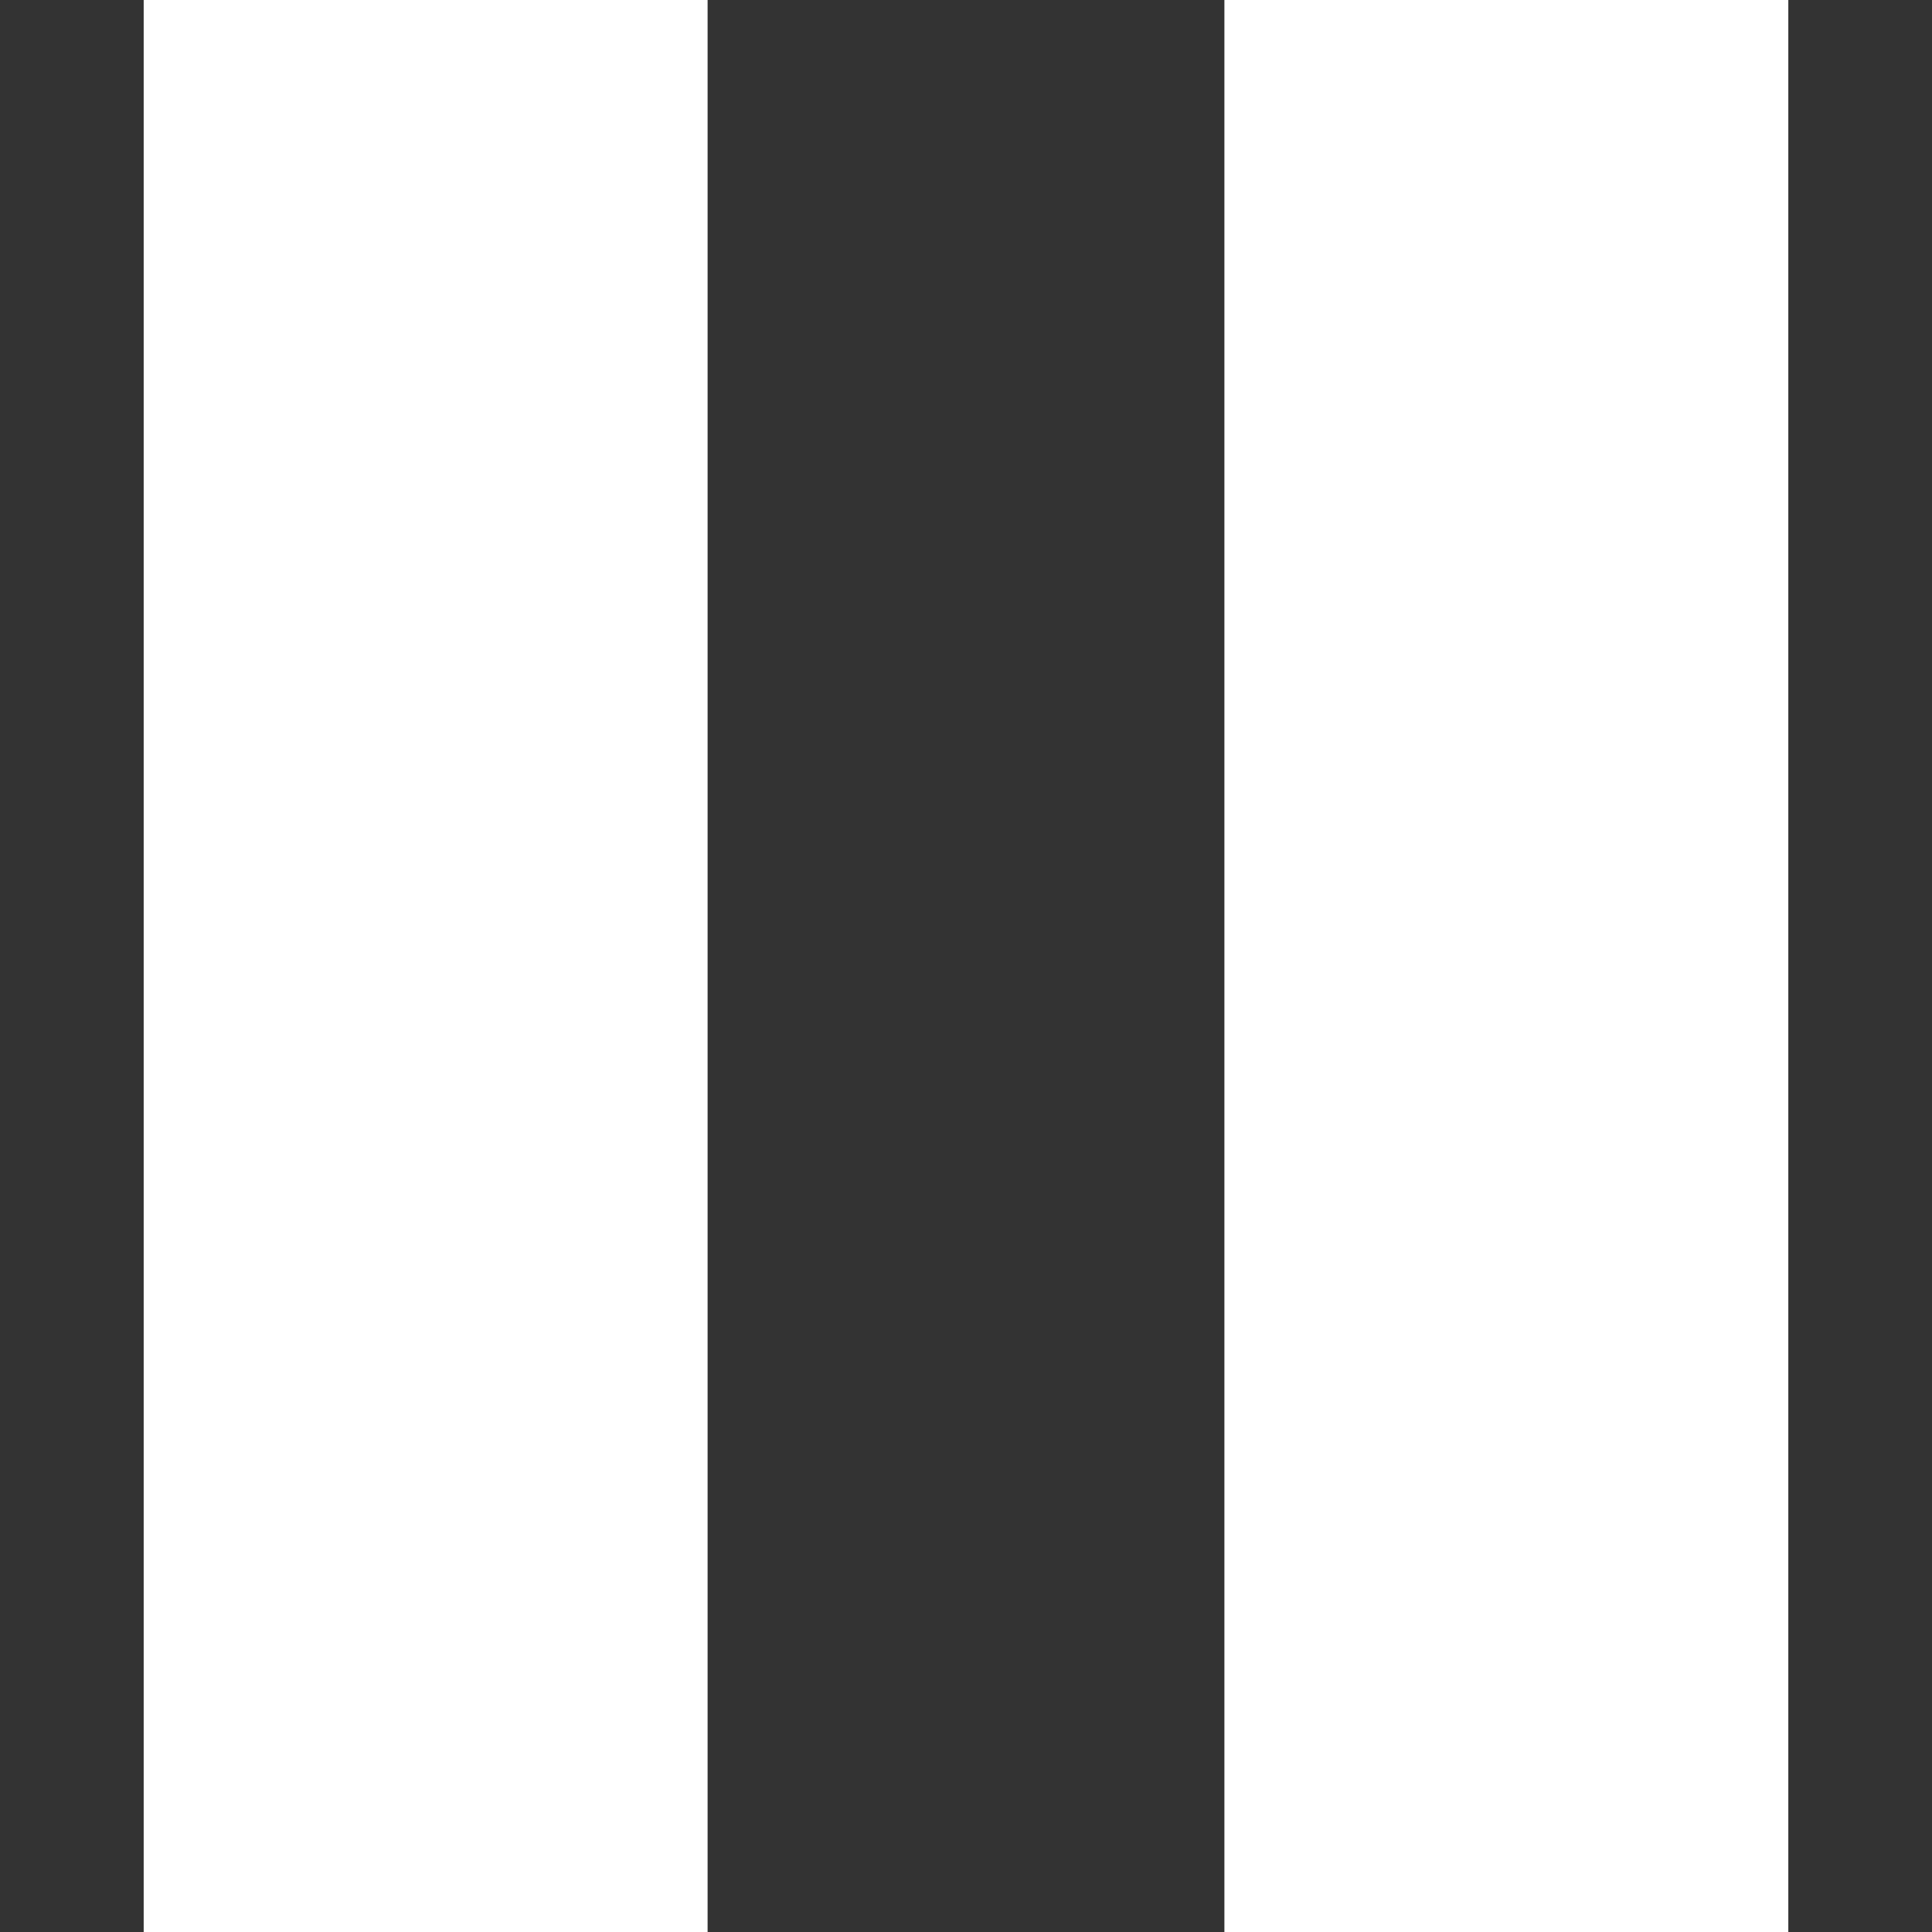 <svg id="ui" xmlns="http://www.w3.org/2000/svg" viewBox="0 0 16 16"><rect x="0" y="0" width="16" height="16" fill="#333333" stroke="none"/><defs><style>.cls-1{fill:#fff;}</style></defs><rect class="cls-1" x="1.19" width="4.67" height="16"/><rect class="cls-1" x="10.14" width="4.67" height="16"/></svg>
